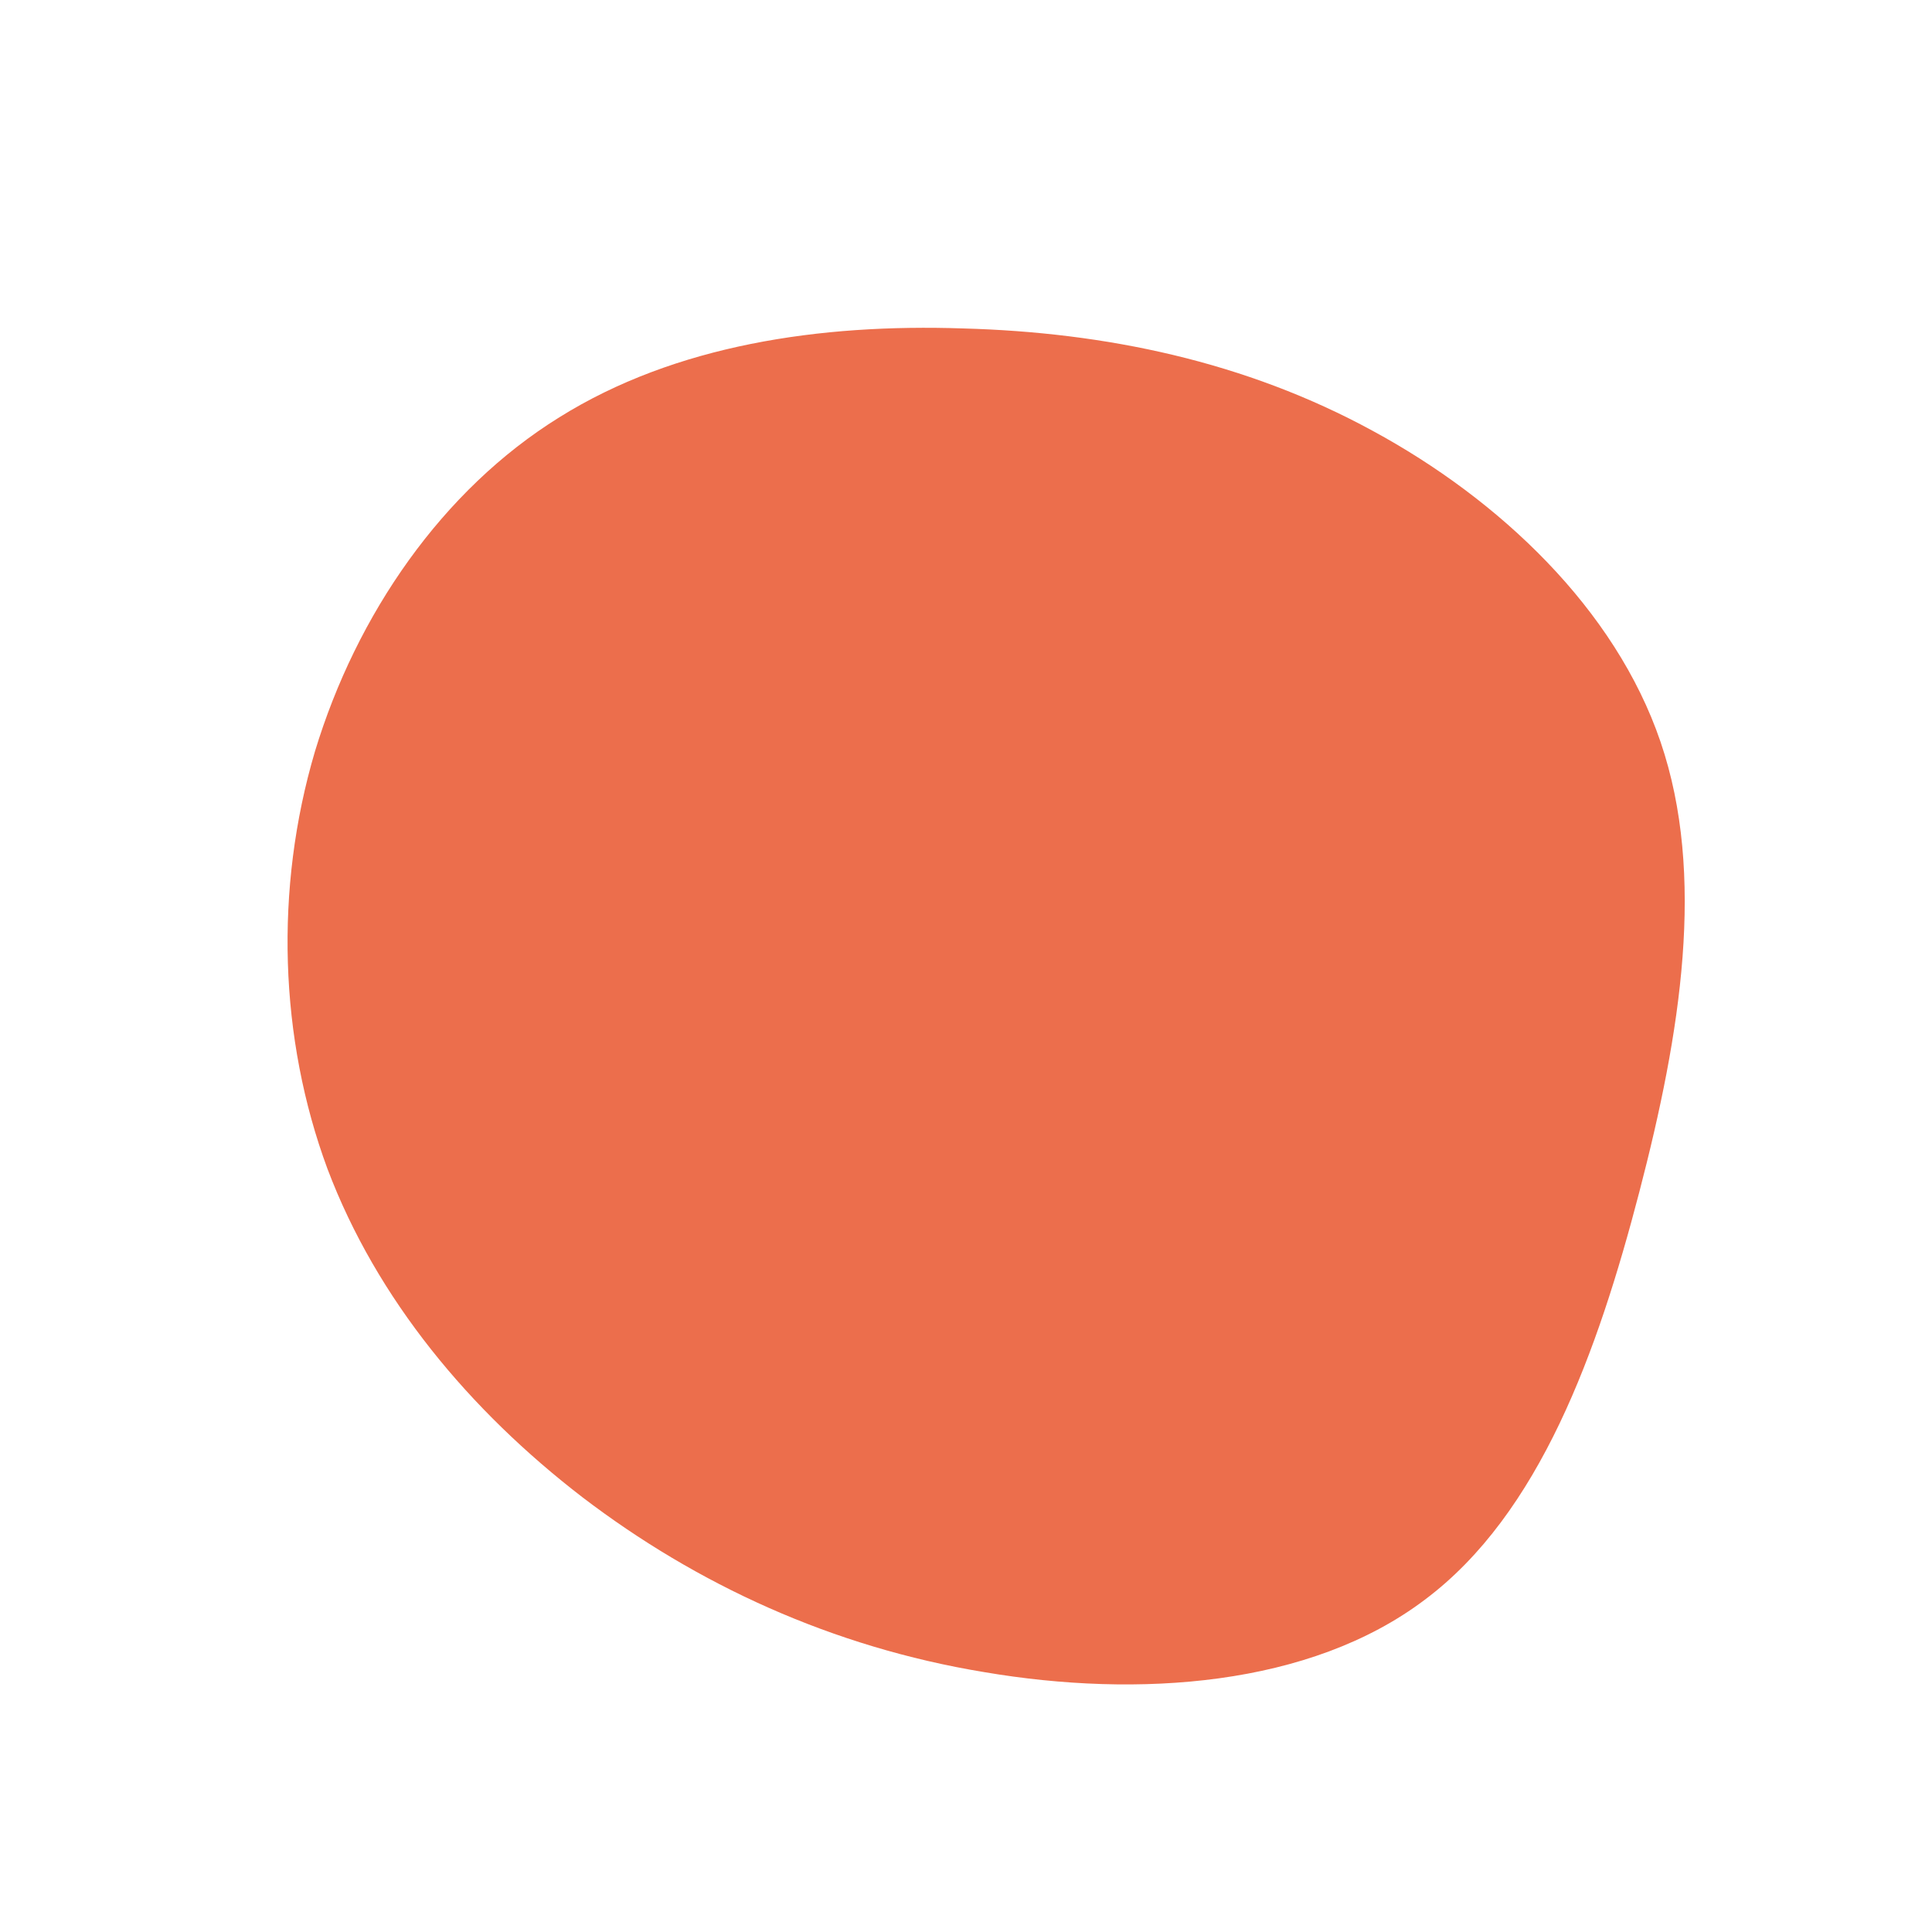 <?xml version="1.0" standalone="no"?>
<svg viewBox="0 0 200 200" xmlns="http://www.w3.org/2000/svg">
  <path fill="#EC6E4C" d="M42.1,-55.4C55.2,-48.3,67.2,-37,71.9,-23.2C76.6,-9.4,74,6.9,69.7,23.4C65.4,39.9,59.4,56.7,47.5,65.6C35.6,74.6,17.8,75.8,1.9,73.1C-13.9,70.5,-27.9,64,-39.7,55C-51.4,46,-61,34.5,-66.1,21C-71.1,7.5,-71.6,-8,-67.4,-22.2C-63.1,-36.4,-54.2,-49.3,-42.1,-56.8C-30.1,-64.3,-15.1,-66.5,-0.3,-66C14.4,-65.6,28.9,-62.6,42.1,-55.4Z" transform="translate(100 100)" />
</svg>
